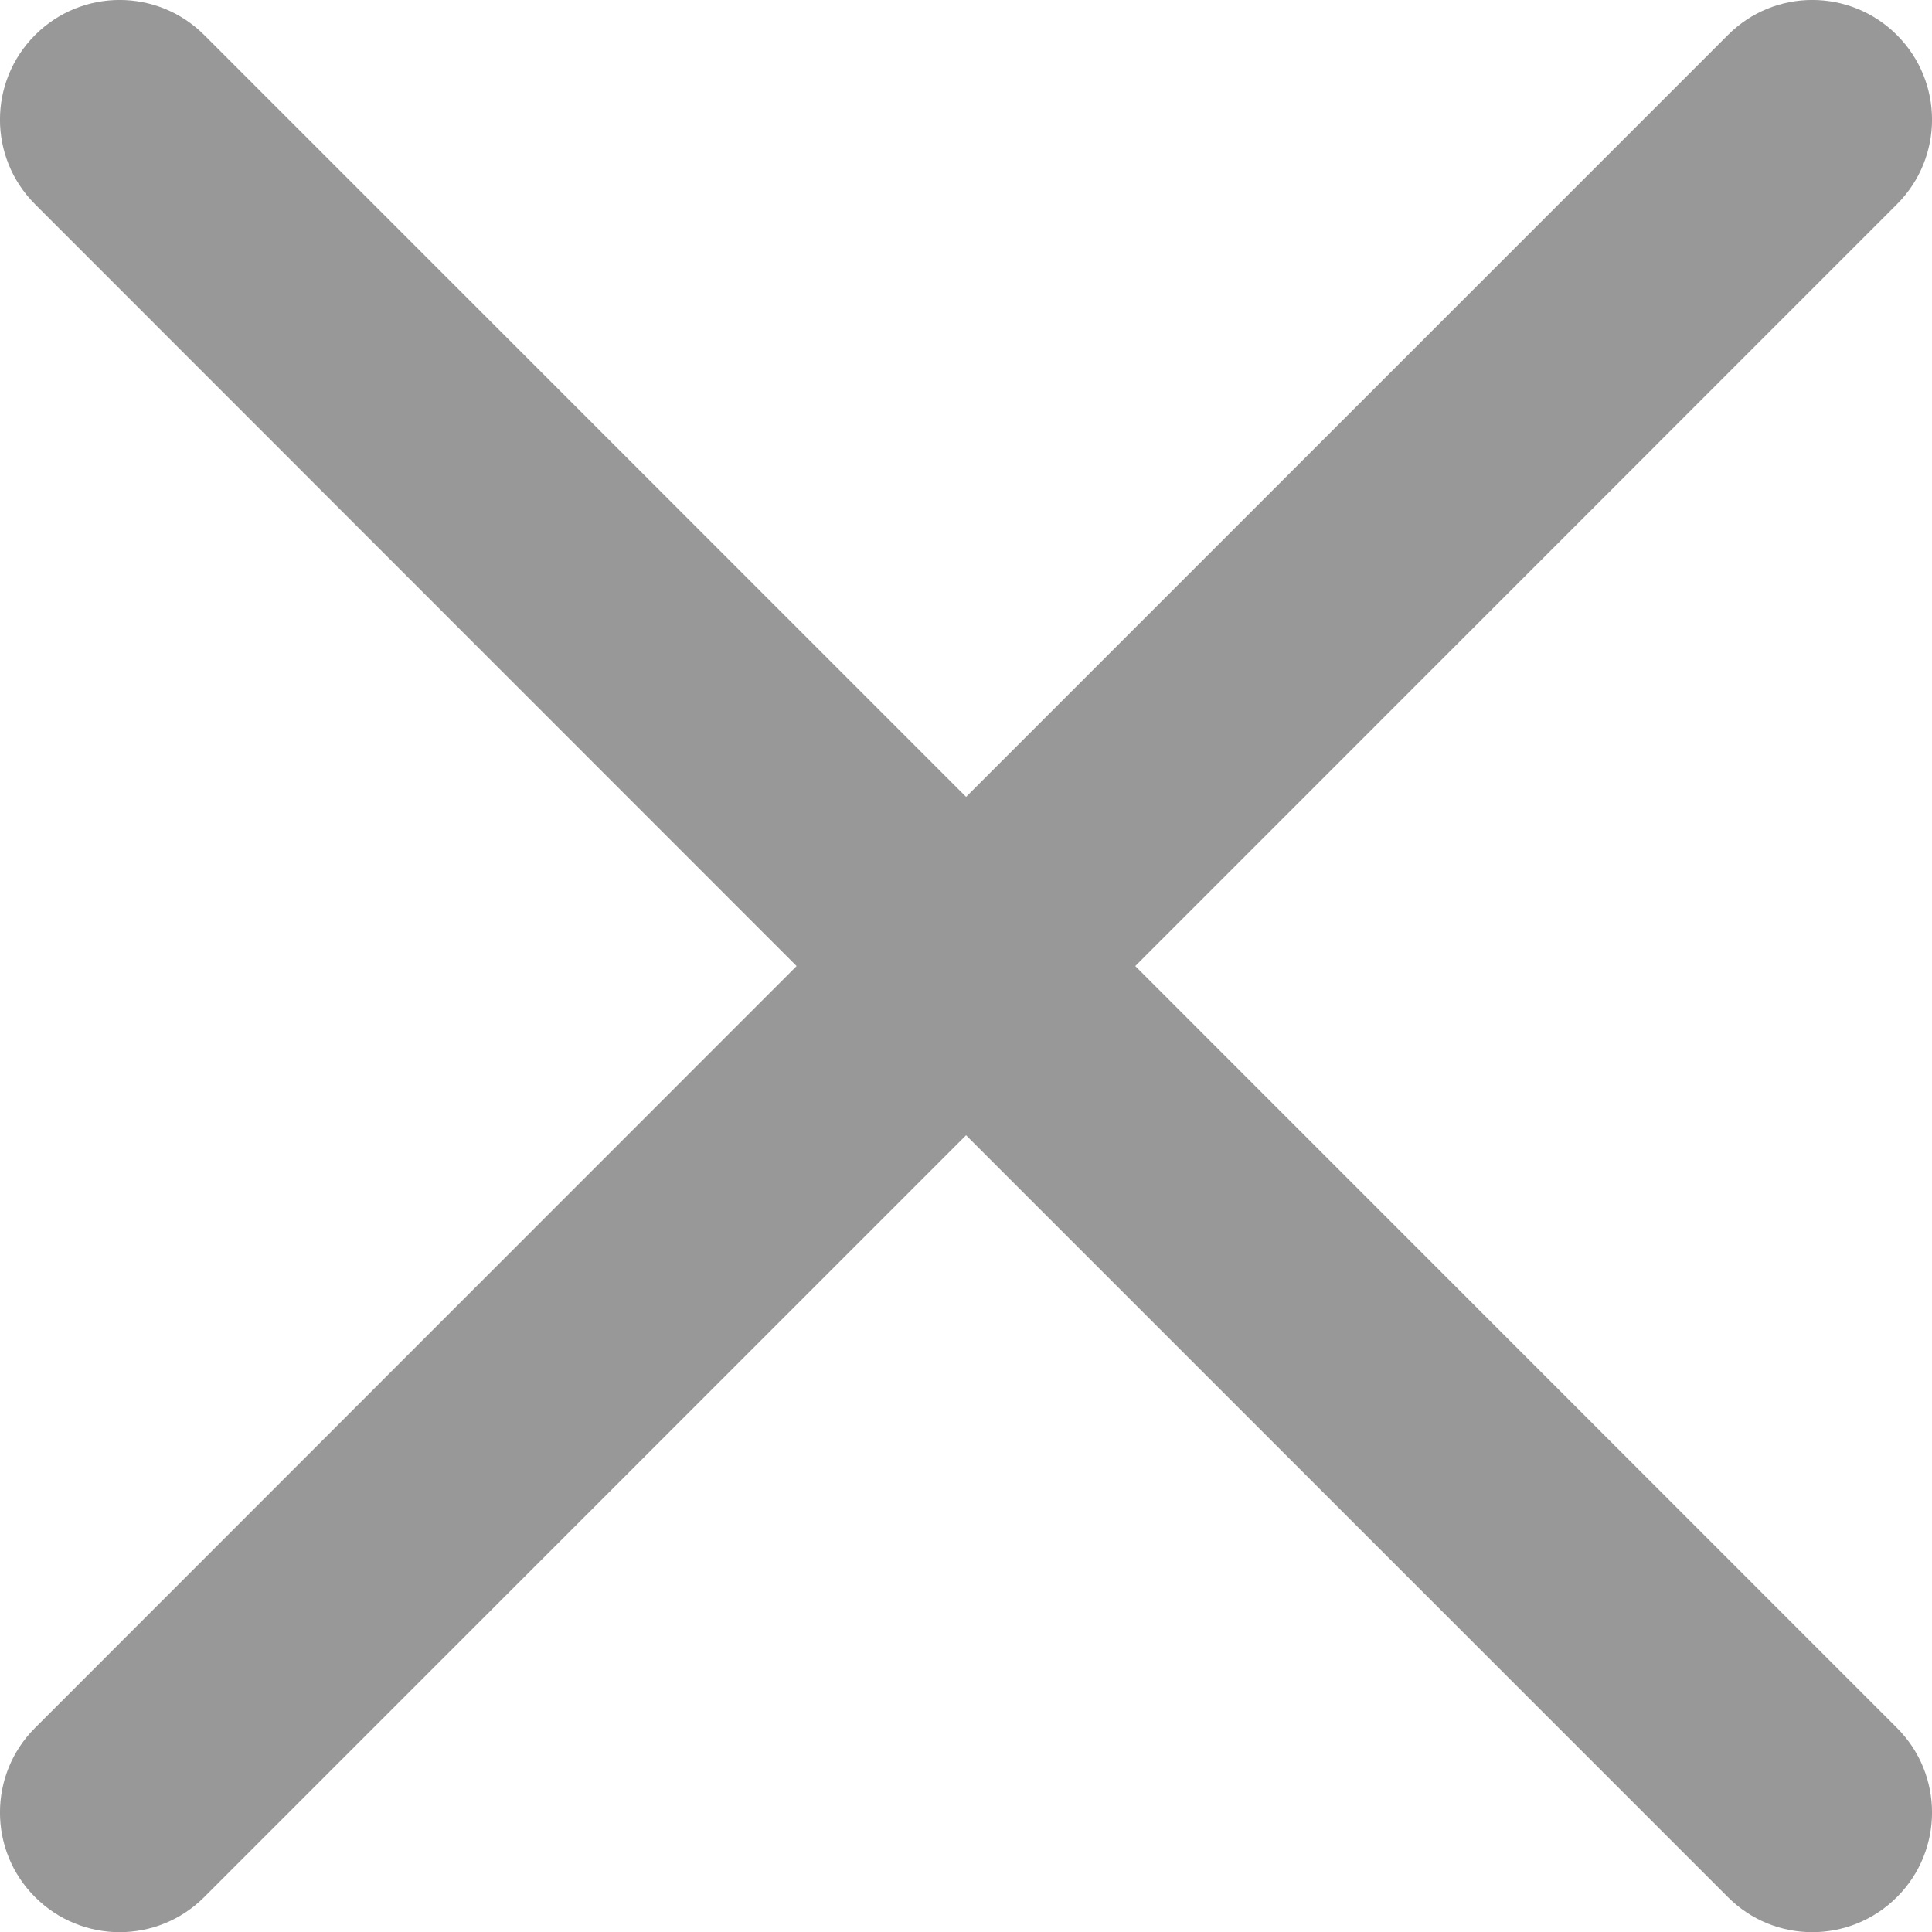 <?xml version="1.0" encoding="utf-8"?>
<svg width="13.999px" height="14.001px" viewBox="0 0 13.999 14.001" version="1.1" xmlns:xlink="http://www.w3.org/1999/xlink" xmlns="http://www.w3.org/2000/svg">
  <path d="M7 5.774L12.52 0.254C12.857 -0.085 13.406 -0.085 13.745 0.254C14.084 0.593 14.084 1.141 13.745 1.48L8.226 7L13.745 12.52C14.084 12.858 14.084 13.408 13.745 13.746C13.406 14.085 12.857 14.085 12.52 13.746L7 8.226L1.48 13.746C1.141 14.085 0.593 14.085 0.254 13.746C-0.085 13.408 -0.085 12.858 0.254 12.52L5.772 7L0.254 1.48C-0.085 1.141 -0.085 0.593 0.254 0.254C0.593 -0.085 1.141 -0.085 1.48 0.254L7 5.774Z" id="ico" fill="#989899" fill-rule="evenodd" stroke="none" />
</svg>